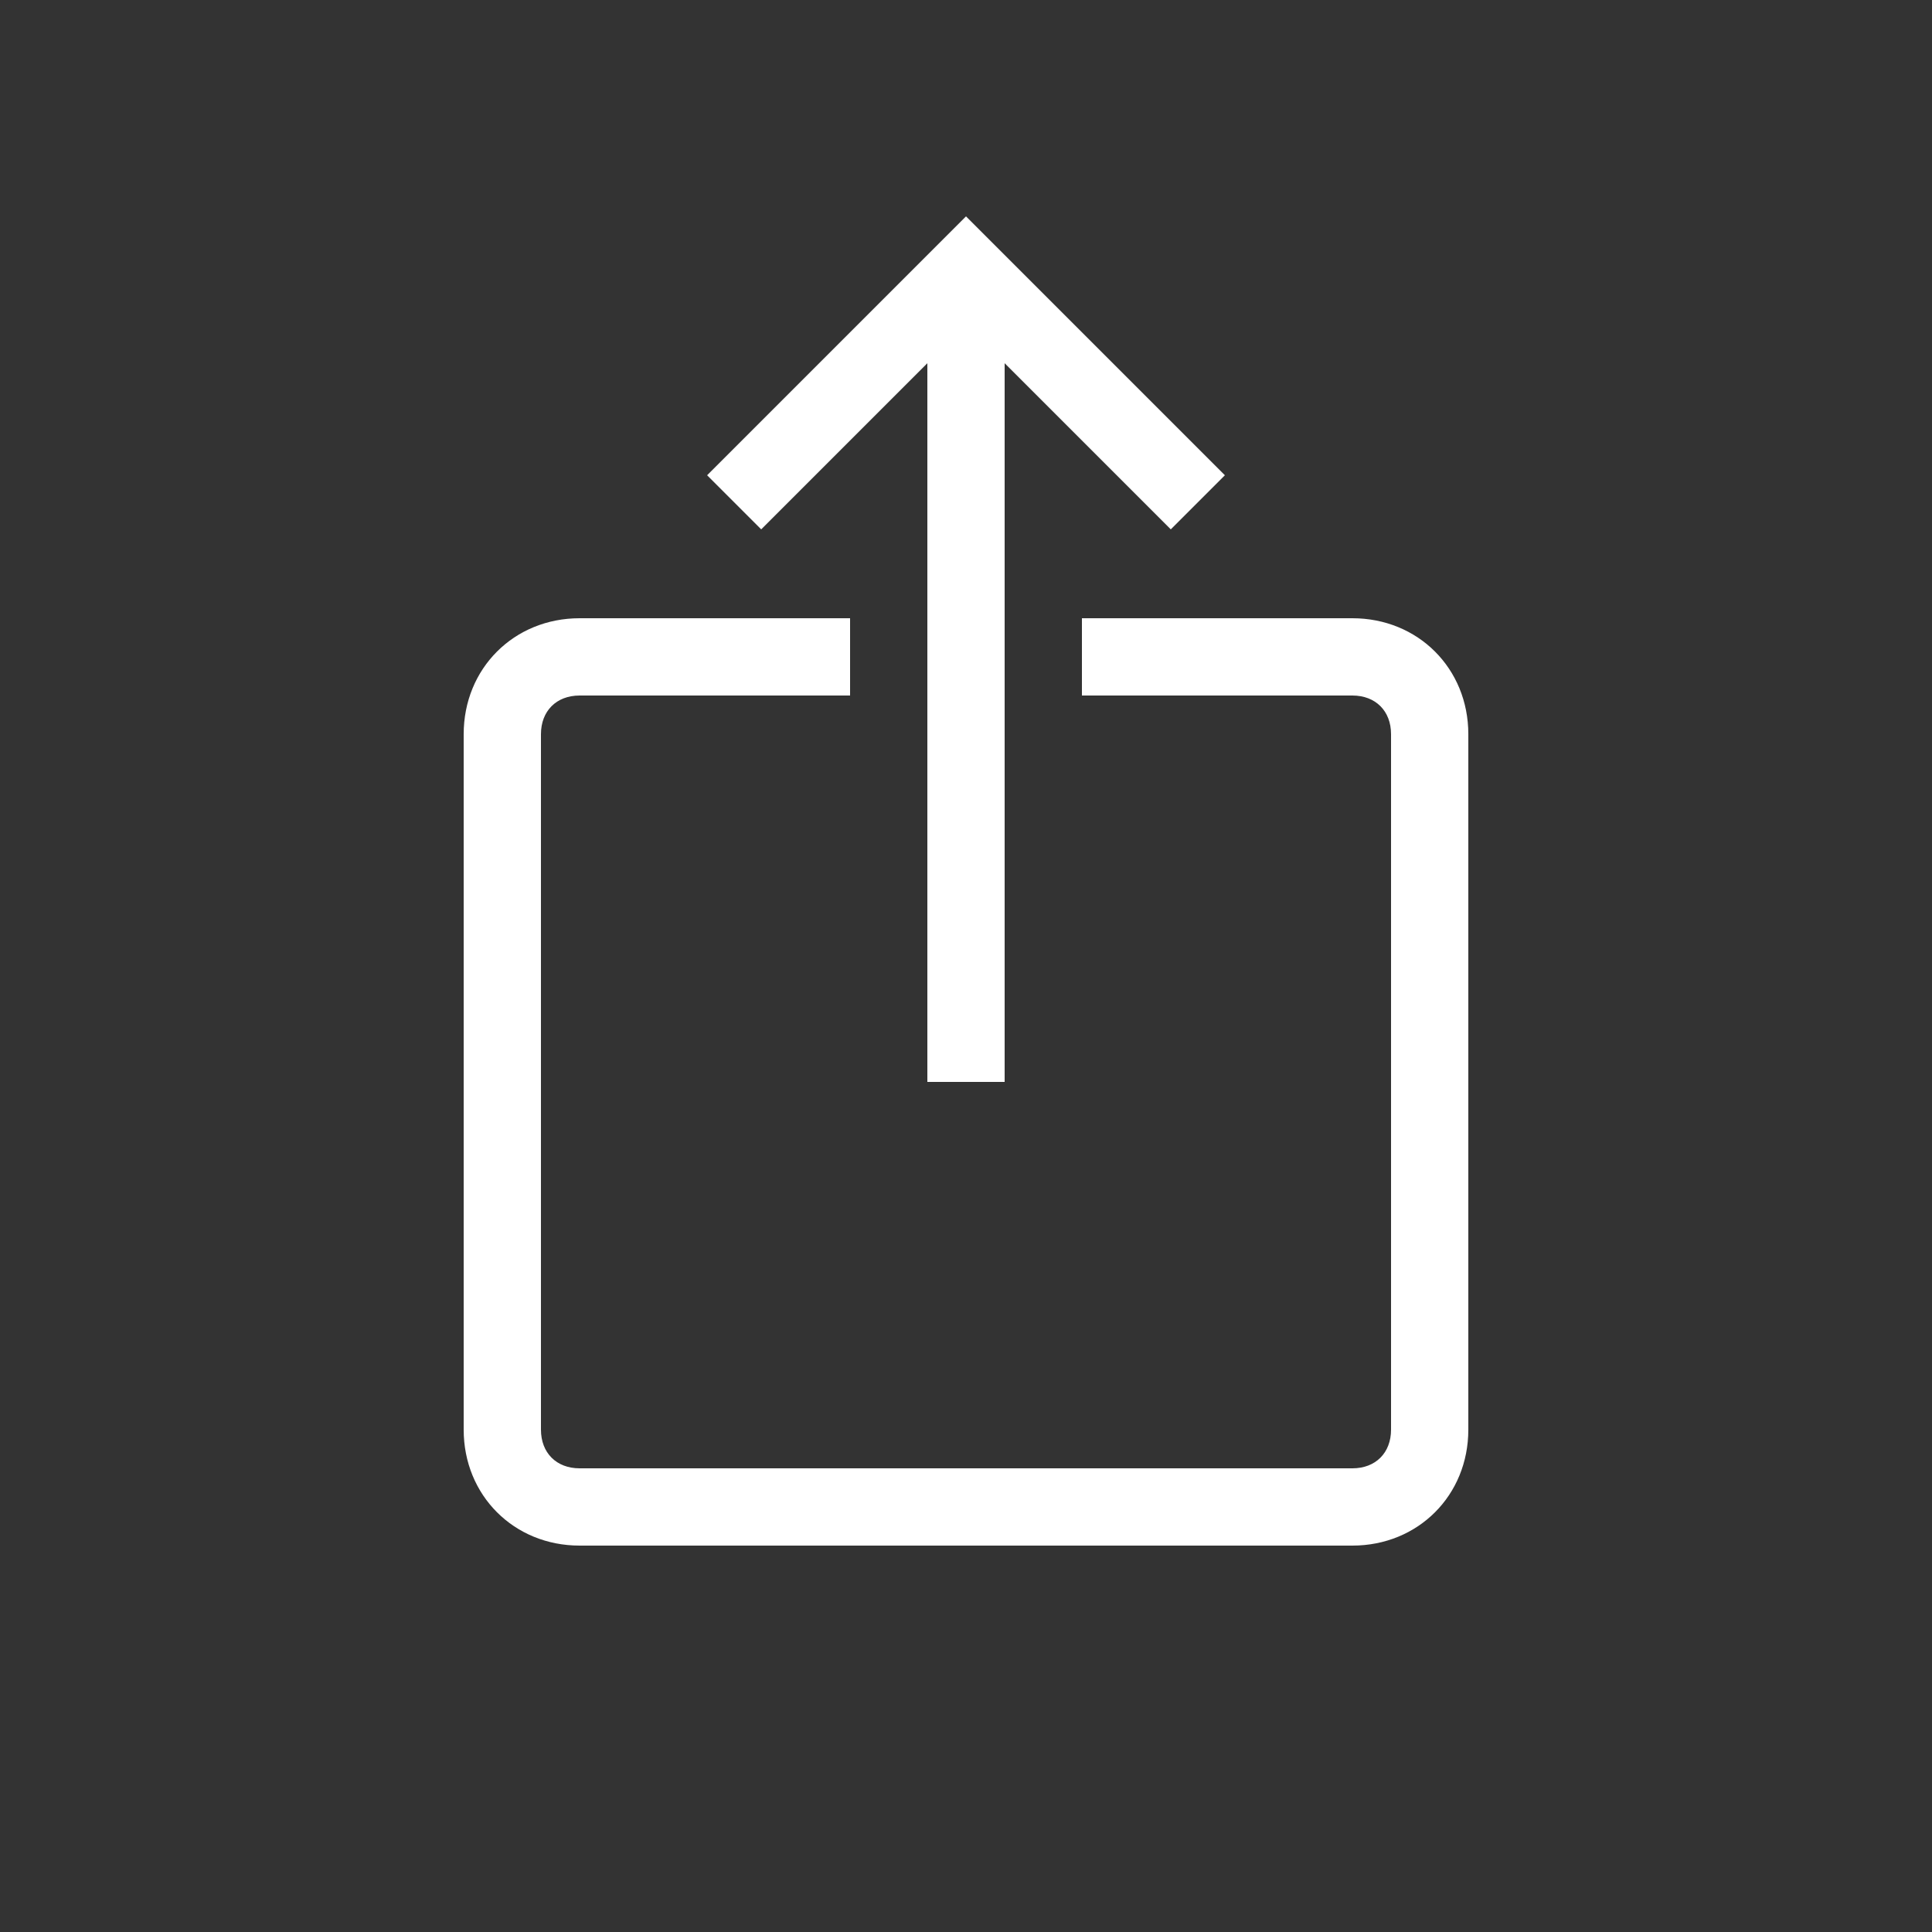 <?xml version="1.0" encoding="utf-8"?><!-- Uploaded to: SVG Repo, www.svgrepo.com, Generator: SVG Repo Mixer Tools -->
<svg fill="#ffff" width="800px" height="800px" viewBox="0 0 50 50" xmlns="http://www.w3.org/2000/svg"><rect x="0" y="0" width="50" height="50" fill="#333333" stroke="none"/><path d="M30.3 13.7L25 8.4l-5.3 5.3-1.4-1.4L25 5.6l6.7 6.7z"/><path d="M24 7h2v21h-2z"/><path d="M35 40H15c-1.7 0-3-1.3-3-3V19c0-1.7 1.3-3 3-3h7v2h-7c-.6 0-1 .4-1 1v18c0 .6.4 1 1 1h20c.6 0 1-.4 1-1V19c0-.6-.4-1-1-1h-7v-2h7c1.7 0 3 1.3 3 3v18c0 1.7-1.3 3-3 3z"/></svg>